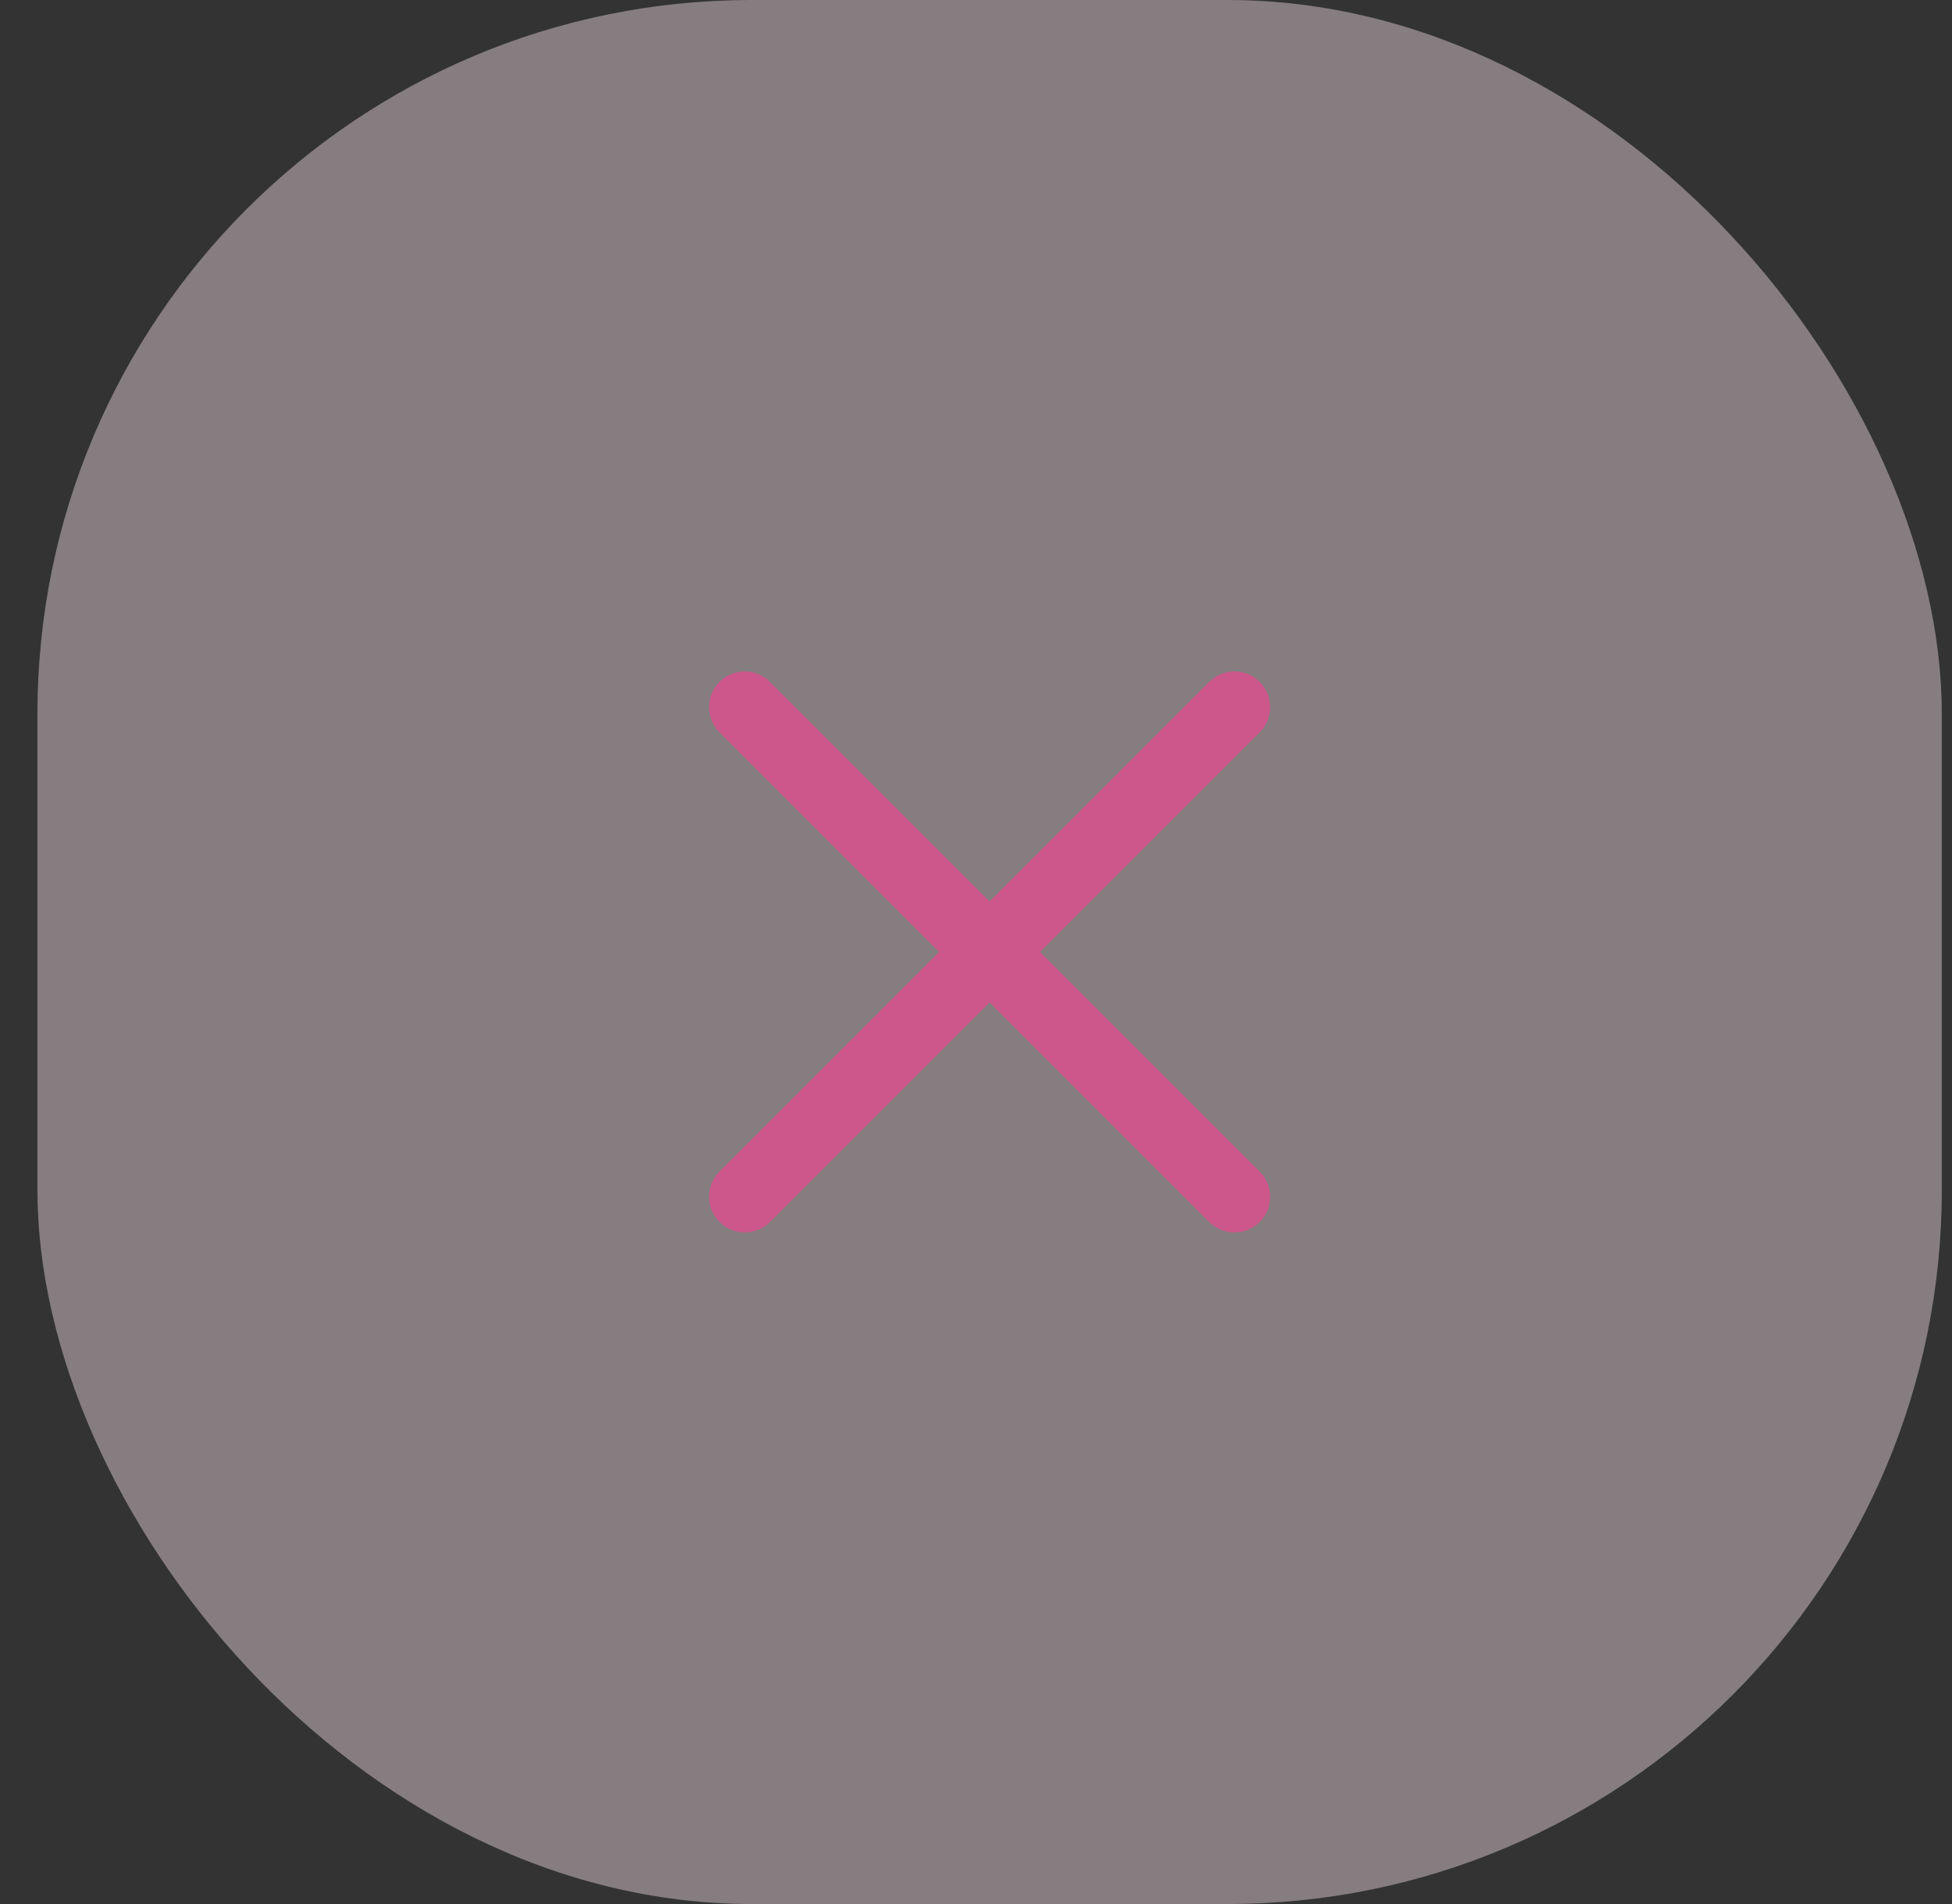 <svg width="41" height="40" viewBox="0 0 41 40" fill="none" xmlns="http://www.w3.org/2000/svg">
<rect x="0" y="0" width="41" height="40" fill="#333333" stroke="none"/>
<rect x="0.786" width="40" height="40" rx="15" fill="#FFECF4" fill-opacity="0.4"/>
<path fill-rule="evenodd" clip-rule="evenodd" d="M16.173 14.325C15.88 14.032 15.405 14.032 15.113 14.325C14.82 14.618 14.82 15.093 15.113 15.386L19.725 19.998L15.113 24.611C14.82 24.904 14.82 25.379 15.113 25.672C15.405 25.964 15.88 25.964 16.173 25.672L20.786 21.059L25.398 25.672C25.691 25.964 26.166 25.964 26.459 25.672C26.752 25.379 26.752 24.904 26.459 24.611L21.846 19.998L26.459 15.386C26.752 15.093 26.752 14.618 26.459 14.325C26.166 14.032 25.691 14.032 25.398 14.325L20.786 18.938L16.173 14.325Z" fill="#CD578A"/>
</svg>
